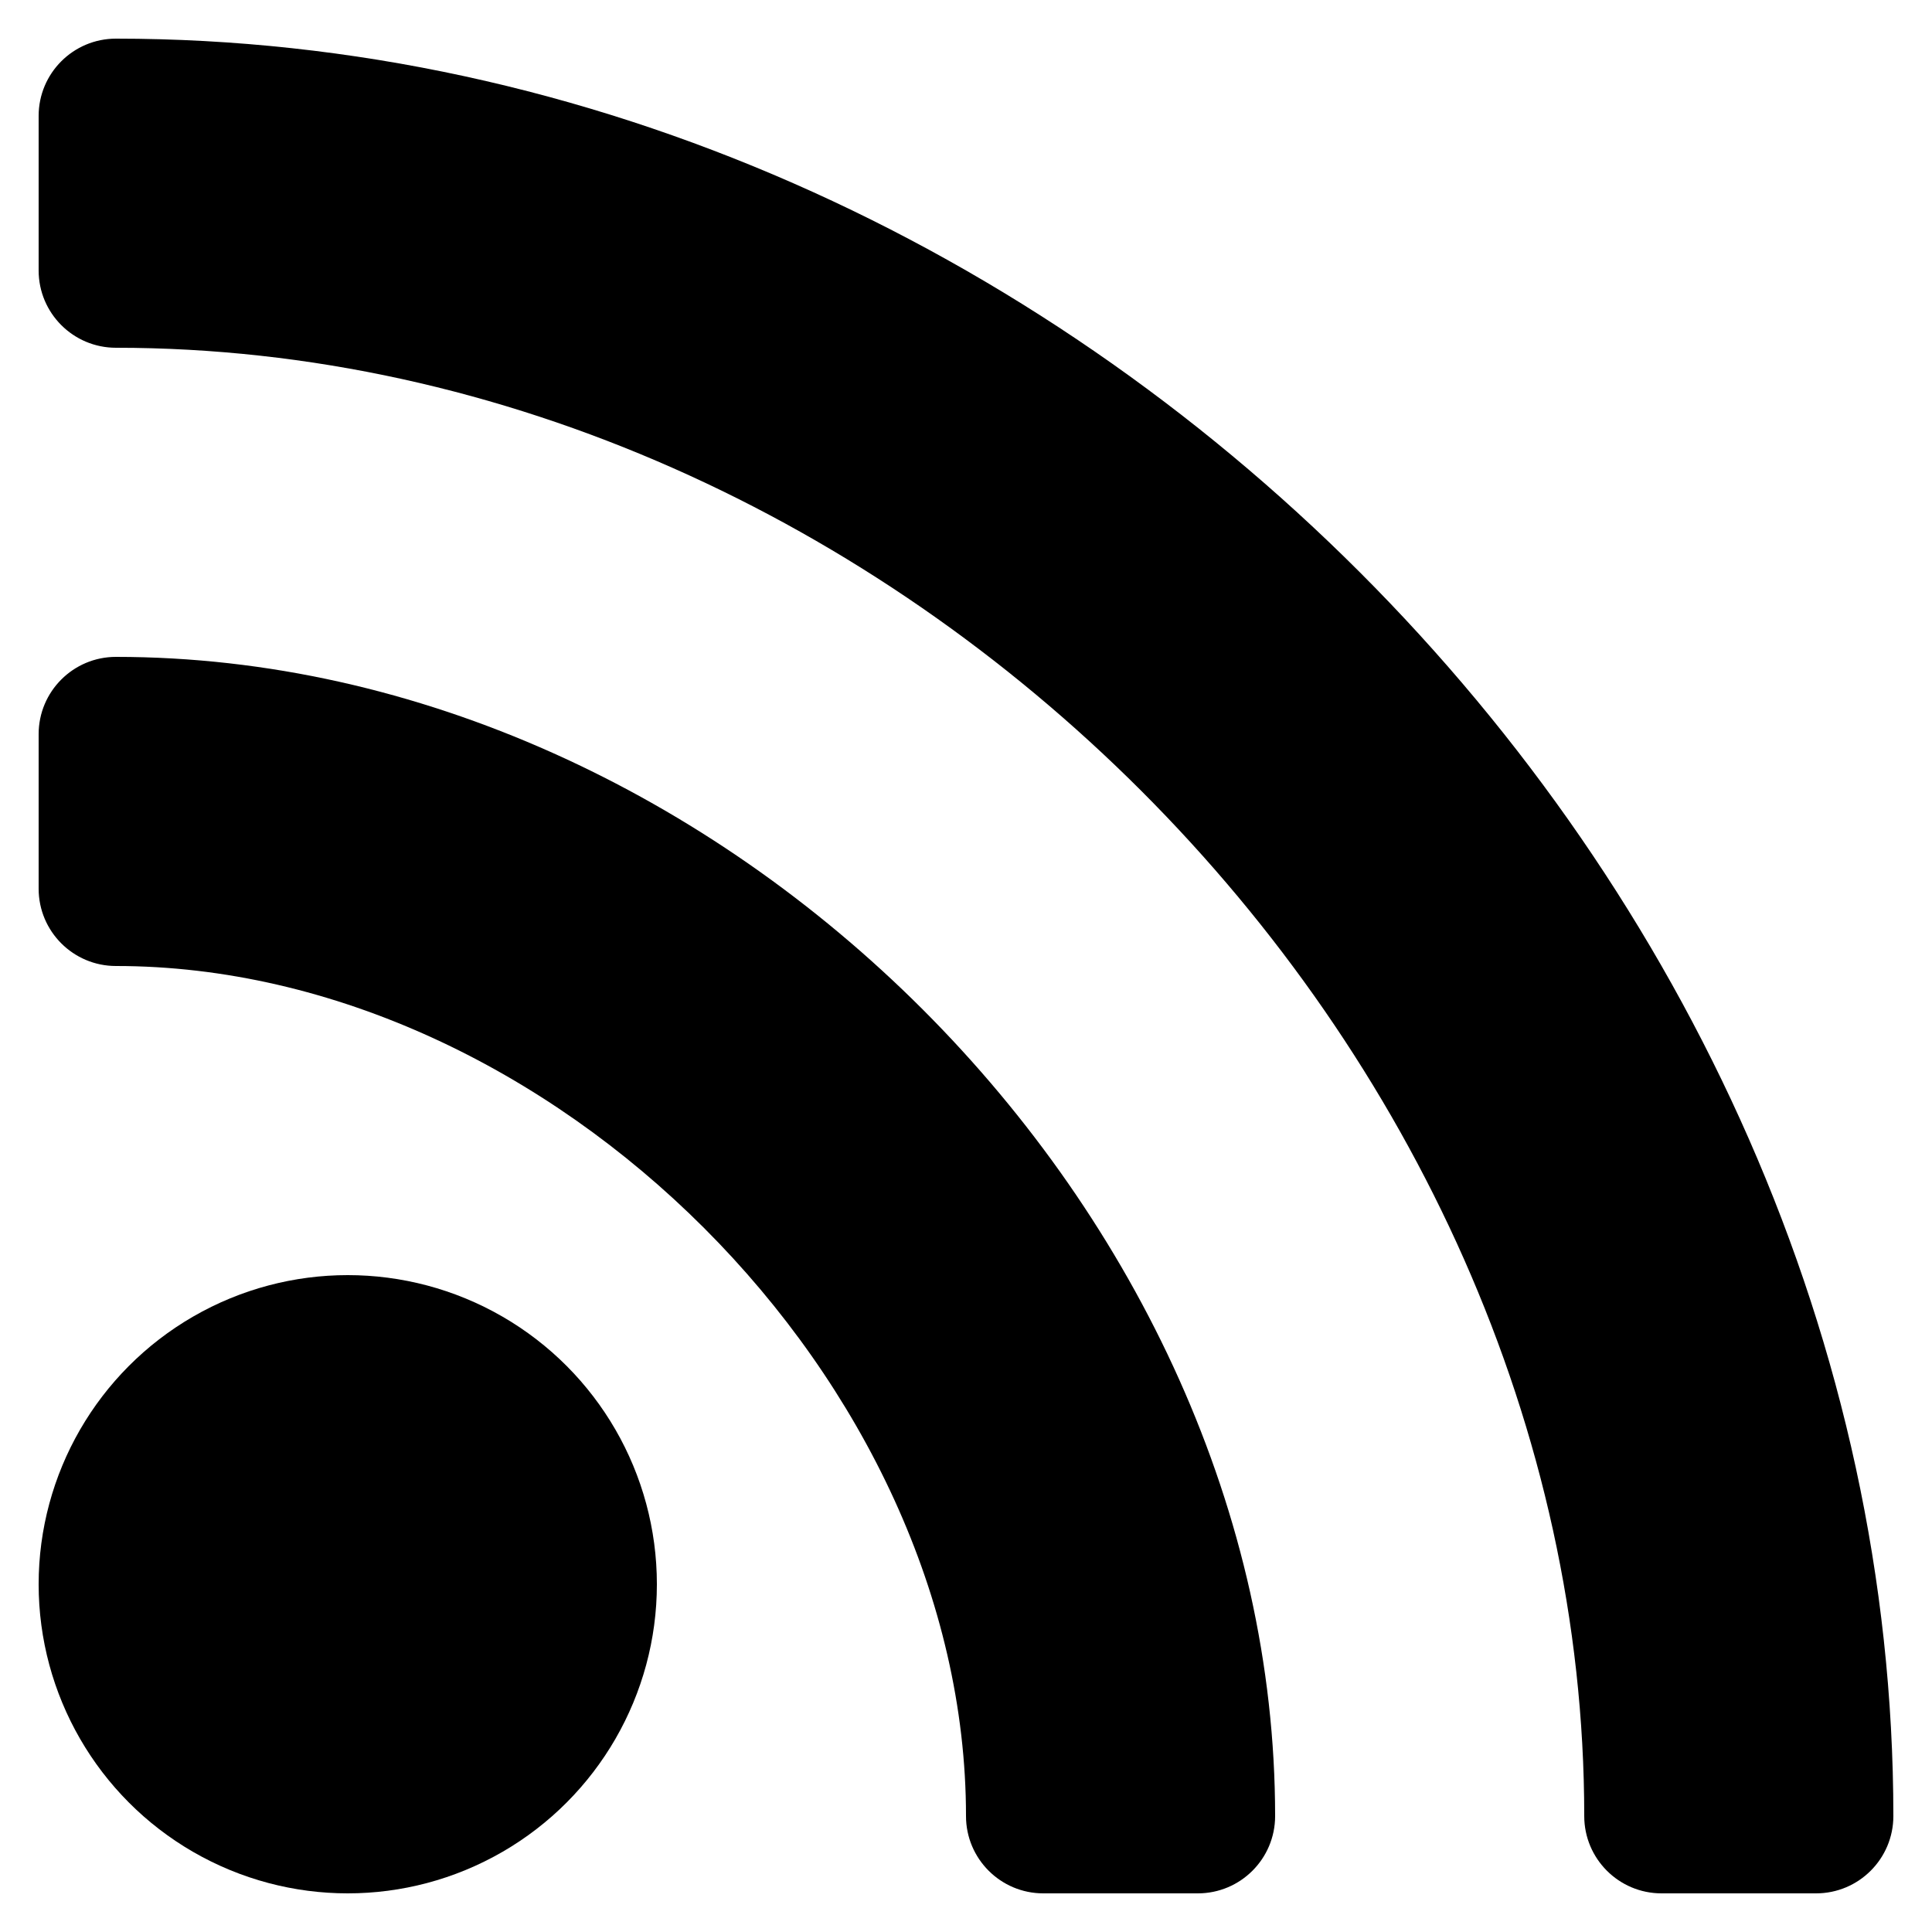<?xml version="1.0" encoding="UTF-8" standalone="no"?><!-- Generator: Gravit.io --><svg xmlns="http://www.w3.org/2000/svg" xmlns:xlink="http://www.w3.org/1999/xlink" style="isolation:isolate" viewBox="0 0 25 25" width="25pt" height="25pt"><defs><clipPath id="_clipPath_ROUqoLxhs2gPuvJuehlbNTLBqSpm3502"><rect width="25" height="25"/></clipPath></defs><g clip-path="url(#_clipPath_ROUqoLxhs2gPuvJuehlbNTLBqSpm3502)"><g><circle vector-effect="non-scaling-stroke" cx="4.5" cy="20.5" r="4" fill="rgb(0,0,0)"/><path d=" M 1.5 12.5 C 7.127 12.5 12.5 17.873 12.5 23.5 C 12.5 24.052 12.948 24.5 13.5 24.5 L 15.5 24.5 C 16.052 24.5 16.5 24.052 16.5 23.5 C 16.5 15.663 9.337 8.5 1.5 8.5 C 0.948 8.5 0.5 8.948 0.5 9.5 L 0.5 11.5 C 0.5 12.052 0.948 12.5 1.5 12.5 Z " fill="rgb(0,0,0)"/><path d=" M 1.5 4.5 C 11.546 4.5 20.5 13.454 20.5 23.5 C 20.5 24.052 20.948 24.5 21.5 24.5 L 23.5 24.5 C 24.052 24.5 24.5 24.052 24.5 23.5 C 24.5 11.245 13.755 0.5 1.5 0.5 C 0.948 0.5 0.5 0.948 0.5 1.5 L 0.5 3.5 C 0.5 4.052 0.948 4.5 1.5 4.5 Z " fill="rgb(0,0,0)"/></g></g></svg>